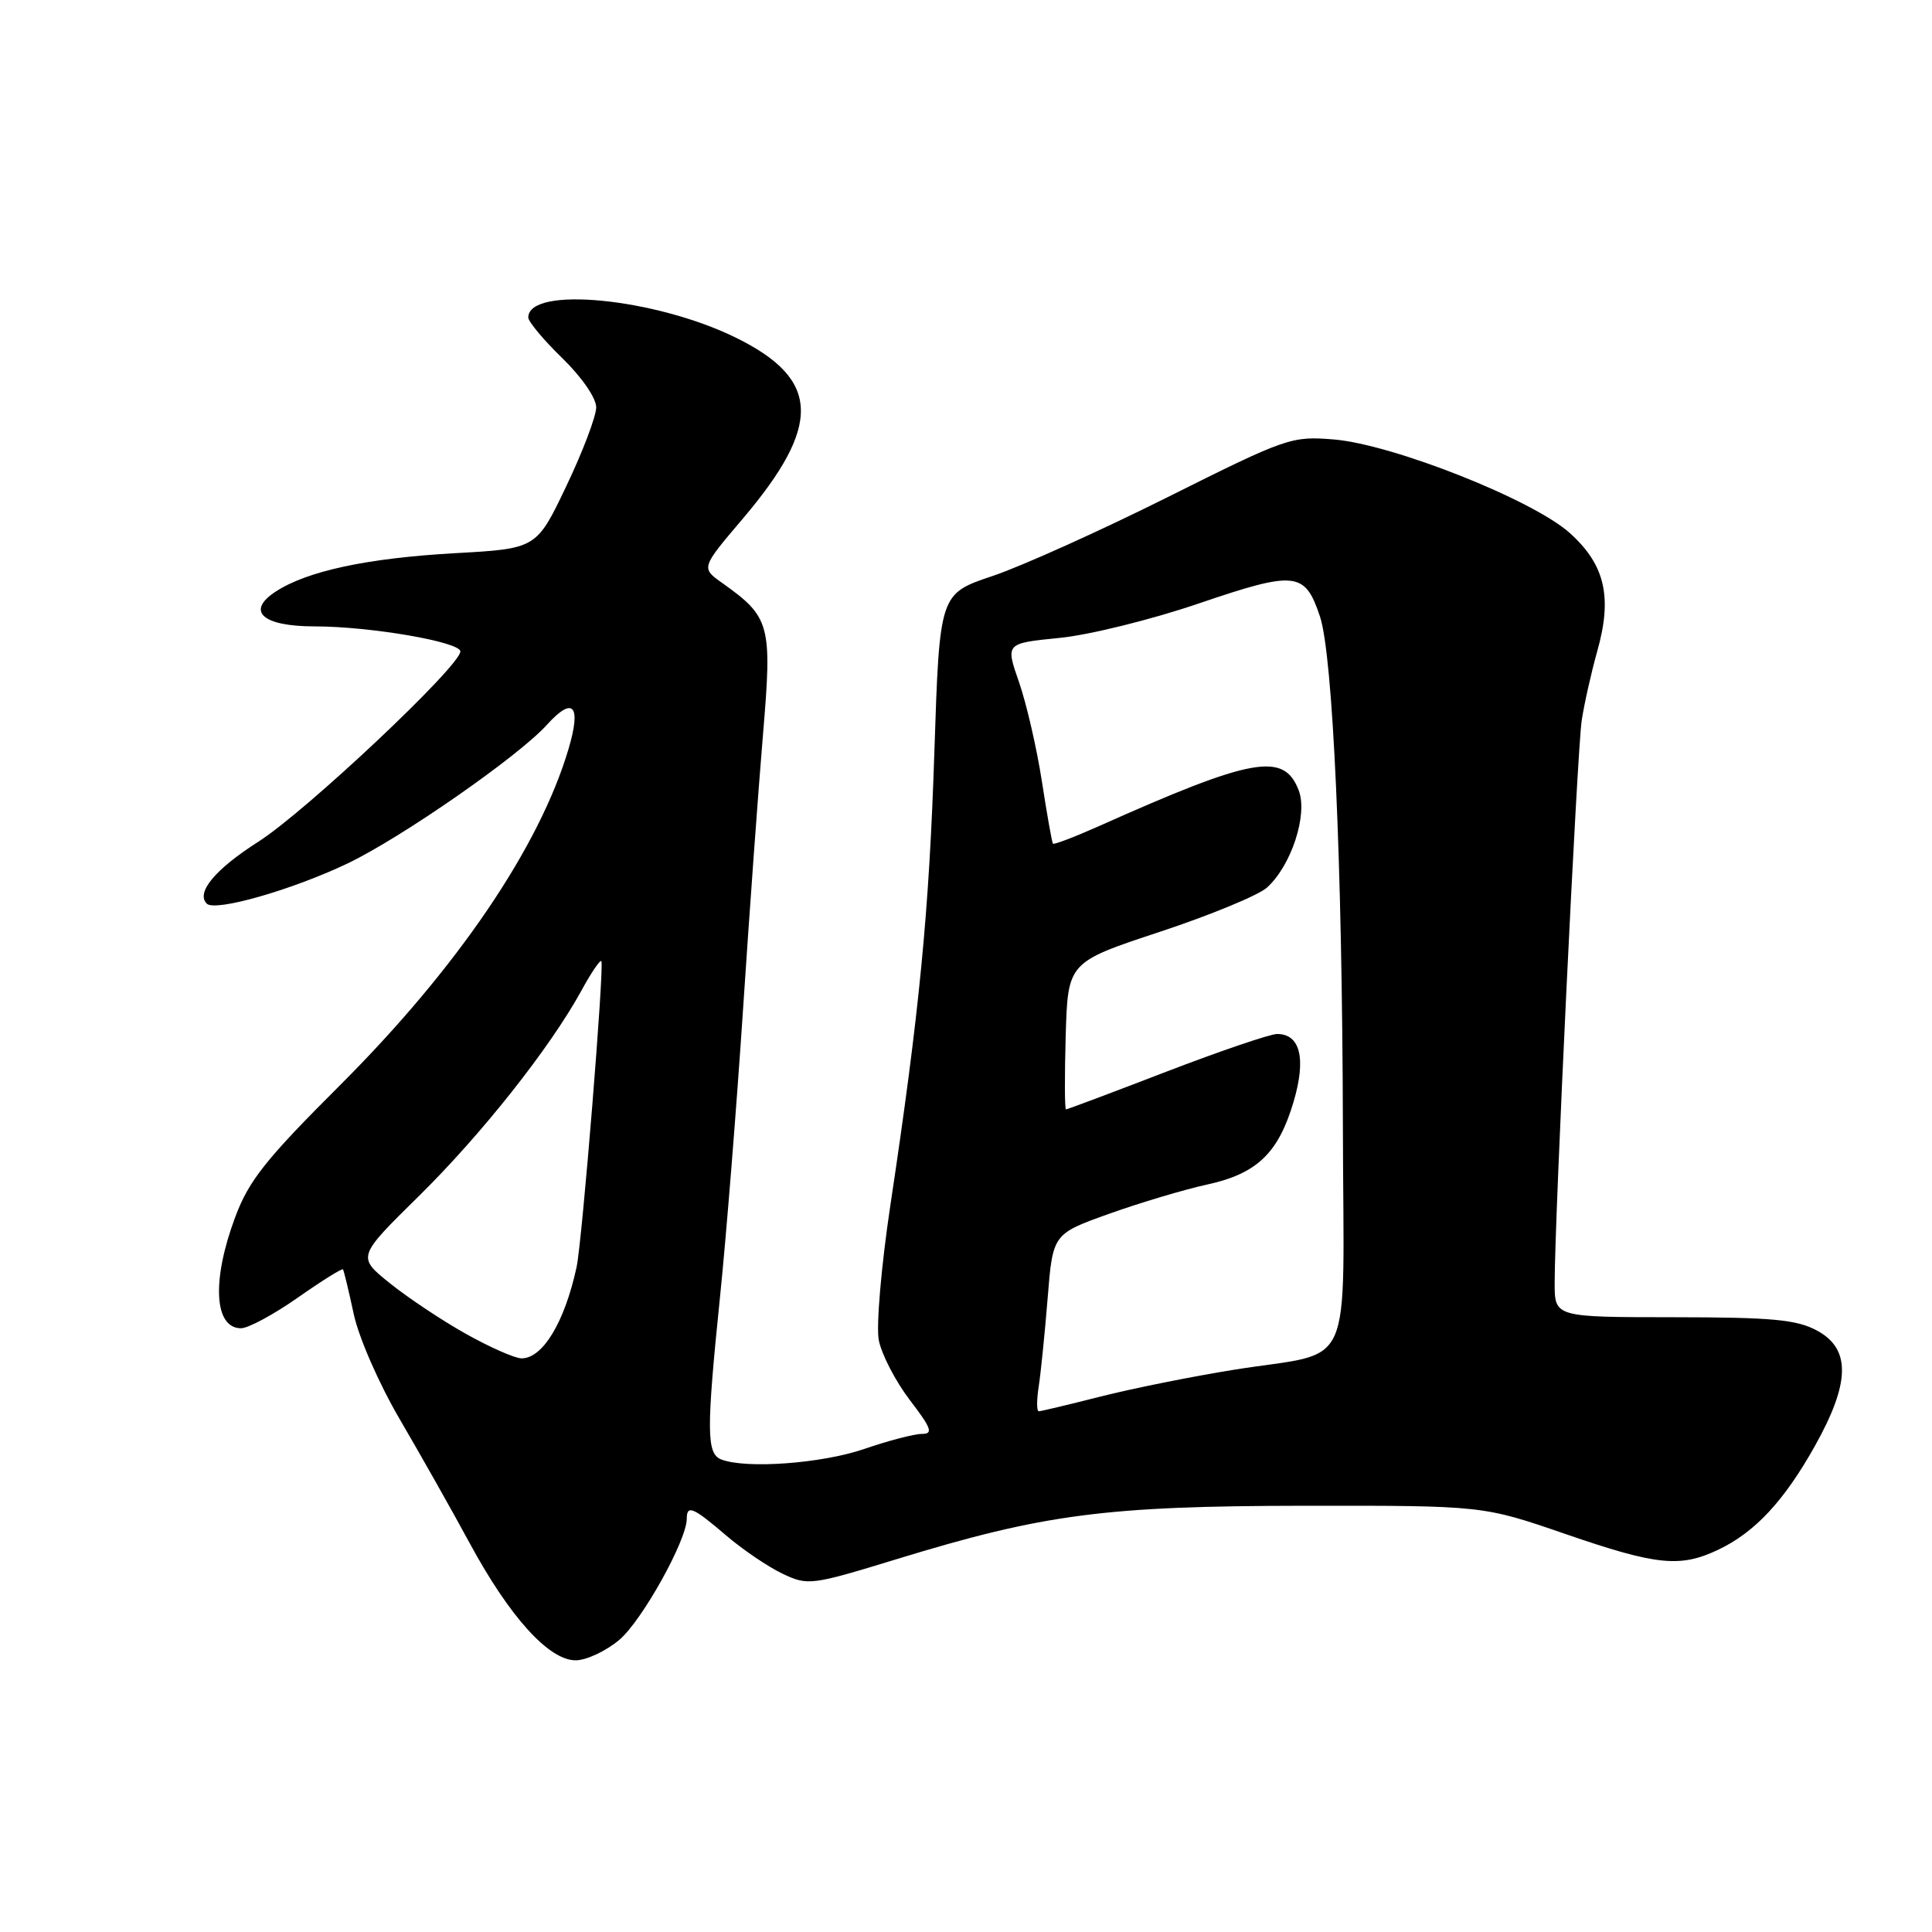 <?xml version="1.0" encoding="UTF-8" standalone="no"?>
<!DOCTYPE svg PUBLIC "-//W3C//DTD SVG 1.1//EN" "http://www.w3.org/Graphics/SVG/1.1/DTD/svg11.dtd" >
<svg xmlns="http://www.w3.org/2000/svg" xmlns:xlink="http://www.w3.org/1999/xlink" version="1.1" viewBox="0 0 256 256">
 <g >
 <path fill="currentColor"
d=" M 82.06 217.29 C 85.05 214.78 91.00 204.10 91.00 201.25 C 91.00 199.35 91.83 199.70 96.20 203.44 C 98.40 205.33 101.77 207.61 103.68 208.52 C 107.06 210.12 107.46 210.07 118.83 206.59 C 138.35 200.61 146.47 199.55 173.00 199.52 C 196.50 199.50 196.50 199.50 207.39 203.25 C 219.52 207.43 222.62 207.75 227.67 205.35 C 232.54 203.04 236.40 198.89 240.49 191.59 C 245.18 183.20 245.26 178.73 240.75 176.30 C 238.05 174.85 234.83 174.55 221.75 174.54 C 206.00 174.53 206.00 174.53 206.00 170.01 C 206.00 161.45 208.98 99.49 209.58 95.50 C 209.91 93.30 210.84 89.16 211.64 86.30 C 213.67 79.13 212.68 74.84 208.03 70.65 C 203.17 66.25 184.58 58.88 176.73 58.23 C 171.13 57.77 170.49 57.99 154.73 65.87 C 145.80 70.33 135.35 75.04 131.50 76.33 C 124.50 78.68 124.50 78.68 123.81 99.59 C 123.12 120.84 121.83 134.13 117.96 159.83 C 116.77 167.76 116.09 175.68 116.44 177.56 C 116.80 179.43 118.64 182.99 120.53 185.48 C 123.44 189.28 123.69 190.00 122.15 190.00 C 121.14 190.00 117.70 190.90 114.50 192.00 C 108.91 193.92 98.88 194.66 95.58 193.39 C 93.60 192.63 93.58 189.64 95.44 171.50 C 96.23 163.80 97.58 146.93 98.44 134.00 C 99.29 121.07 100.49 104.57 101.10 97.33 C 102.33 82.75 102.07 81.78 95.70 77.25 C 92.88 75.25 92.88 75.25 98.44 68.71 C 108.95 56.31 108.71 50.25 97.50 44.74 C 86.80 39.48 70.00 37.85 70.00 42.07 C 70.00 42.62 72.02 45.04 74.50 47.45 C 77.08 49.96 79.00 52.74 79.00 53.97 C 79.00 55.15 77.22 59.85 75.04 64.41 C 71.09 72.70 71.09 72.70 60.29 73.30 C 48.63 73.96 40.70 75.66 36.51 78.40 C 32.55 81.00 34.79 83.00 41.68 83.00 C 49.06 83.00 61.00 85.06 61.00 86.32 C 61.00 88.24 40.54 107.51 34.25 111.52 C 28.51 115.18 25.93 118.27 27.40 119.74 C 28.51 120.84 38.74 117.91 46.10 114.39 C 53.23 110.97 68.69 100.22 72.46 96.05 C 75.95 92.19 77.06 93.43 75.33 99.25 C 71.48 112.24 60.58 128.28 45.12 143.73 C 35.19 153.64 32.98 156.41 31.16 161.29 C 28.03 169.67 28.37 176.00 31.94 176.00 C 32.89 176.00 36.27 174.18 39.45 171.95 C 42.63 169.72 45.33 168.03 45.45 168.20 C 45.56 168.36 46.21 171.03 46.87 174.11 C 47.55 177.28 50.23 183.38 53.00 188.11 C 55.70 192.73 59.85 200.07 62.21 204.43 C 67.50 214.22 72.72 220.00 76.27 220.00 C 77.69 220.00 80.29 218.78 82.06 217.29 Z  M 137.63 183.75 C 137.91 181.96 138.44 176.68 138.82 172.00 C 139.50 163.50 139.50 163.50 147.00 160.82 C 151.12 159.35 156.93 157.62 159.90 156.97 C 166.54 155.53 169.38 152.82 171.40 146.01 C 173.10 140.29 172.30 136.99 169.21 137.01 C 168.27 137.02 161.67 139.27 154.53 142.01 C 147.40 144.76 141.42 147.00 141.25 147.00 C 141.07 147.00 141.06 142.61 141.21 137.25 C 141.50 127.50 141.50 127.50 153.66 123.48 C 160.35 121.27 166.75 118.63 167.88 117.61 C 171.11 114.69 173.31 107.95 172.09 104.74 C 170.14 99.61 166.02 100.35 145.63 109.46 C 142.39 110.90 139.65 111.95 139.52 111.79 C 139.39 111.63 138.73 107.90 138.05 103.50 C 137.37 99.10 136.00 93.19 135.02 90.37 C 133.23 85.24 133.23 85.24 140.36 84.53 C 144.29 84.15 152.62 82.09 158.88 79.95 C 171.68 75.60 172.91 75.73 174.90 81.68 C 176.62 86.85 177.86 114.44 177.94 149.27 C 178.01 182.76 179.75 178.89 163.50 181.50 C 158.00 182.38 150.05 183.98 145.83 185.05 C 141.62 186.12 137.93 187.00 137.65 187.00 C 137.36 187.00 137.35 185.54 137.63 183.75 Z  M 61.73 176.74 C 58.55 174.96 54.01 171.93 51.64 170.02 C 47.32 166.54 47.32 166.54 55.47 158.52 C 63.80 150.32 72.89 138.84 77.04 131.26 C 78.31 128.93 79.50 127.17 79.68 127.35 C 80.11 127.78 77.14 164.50 76.40 167.90 C 74.82 175.20 71.91 180.01 69.10 179.99 C 68.22 179.98 64.90 178.52 61.73 176.74 Z "/>
</g>
</svg>